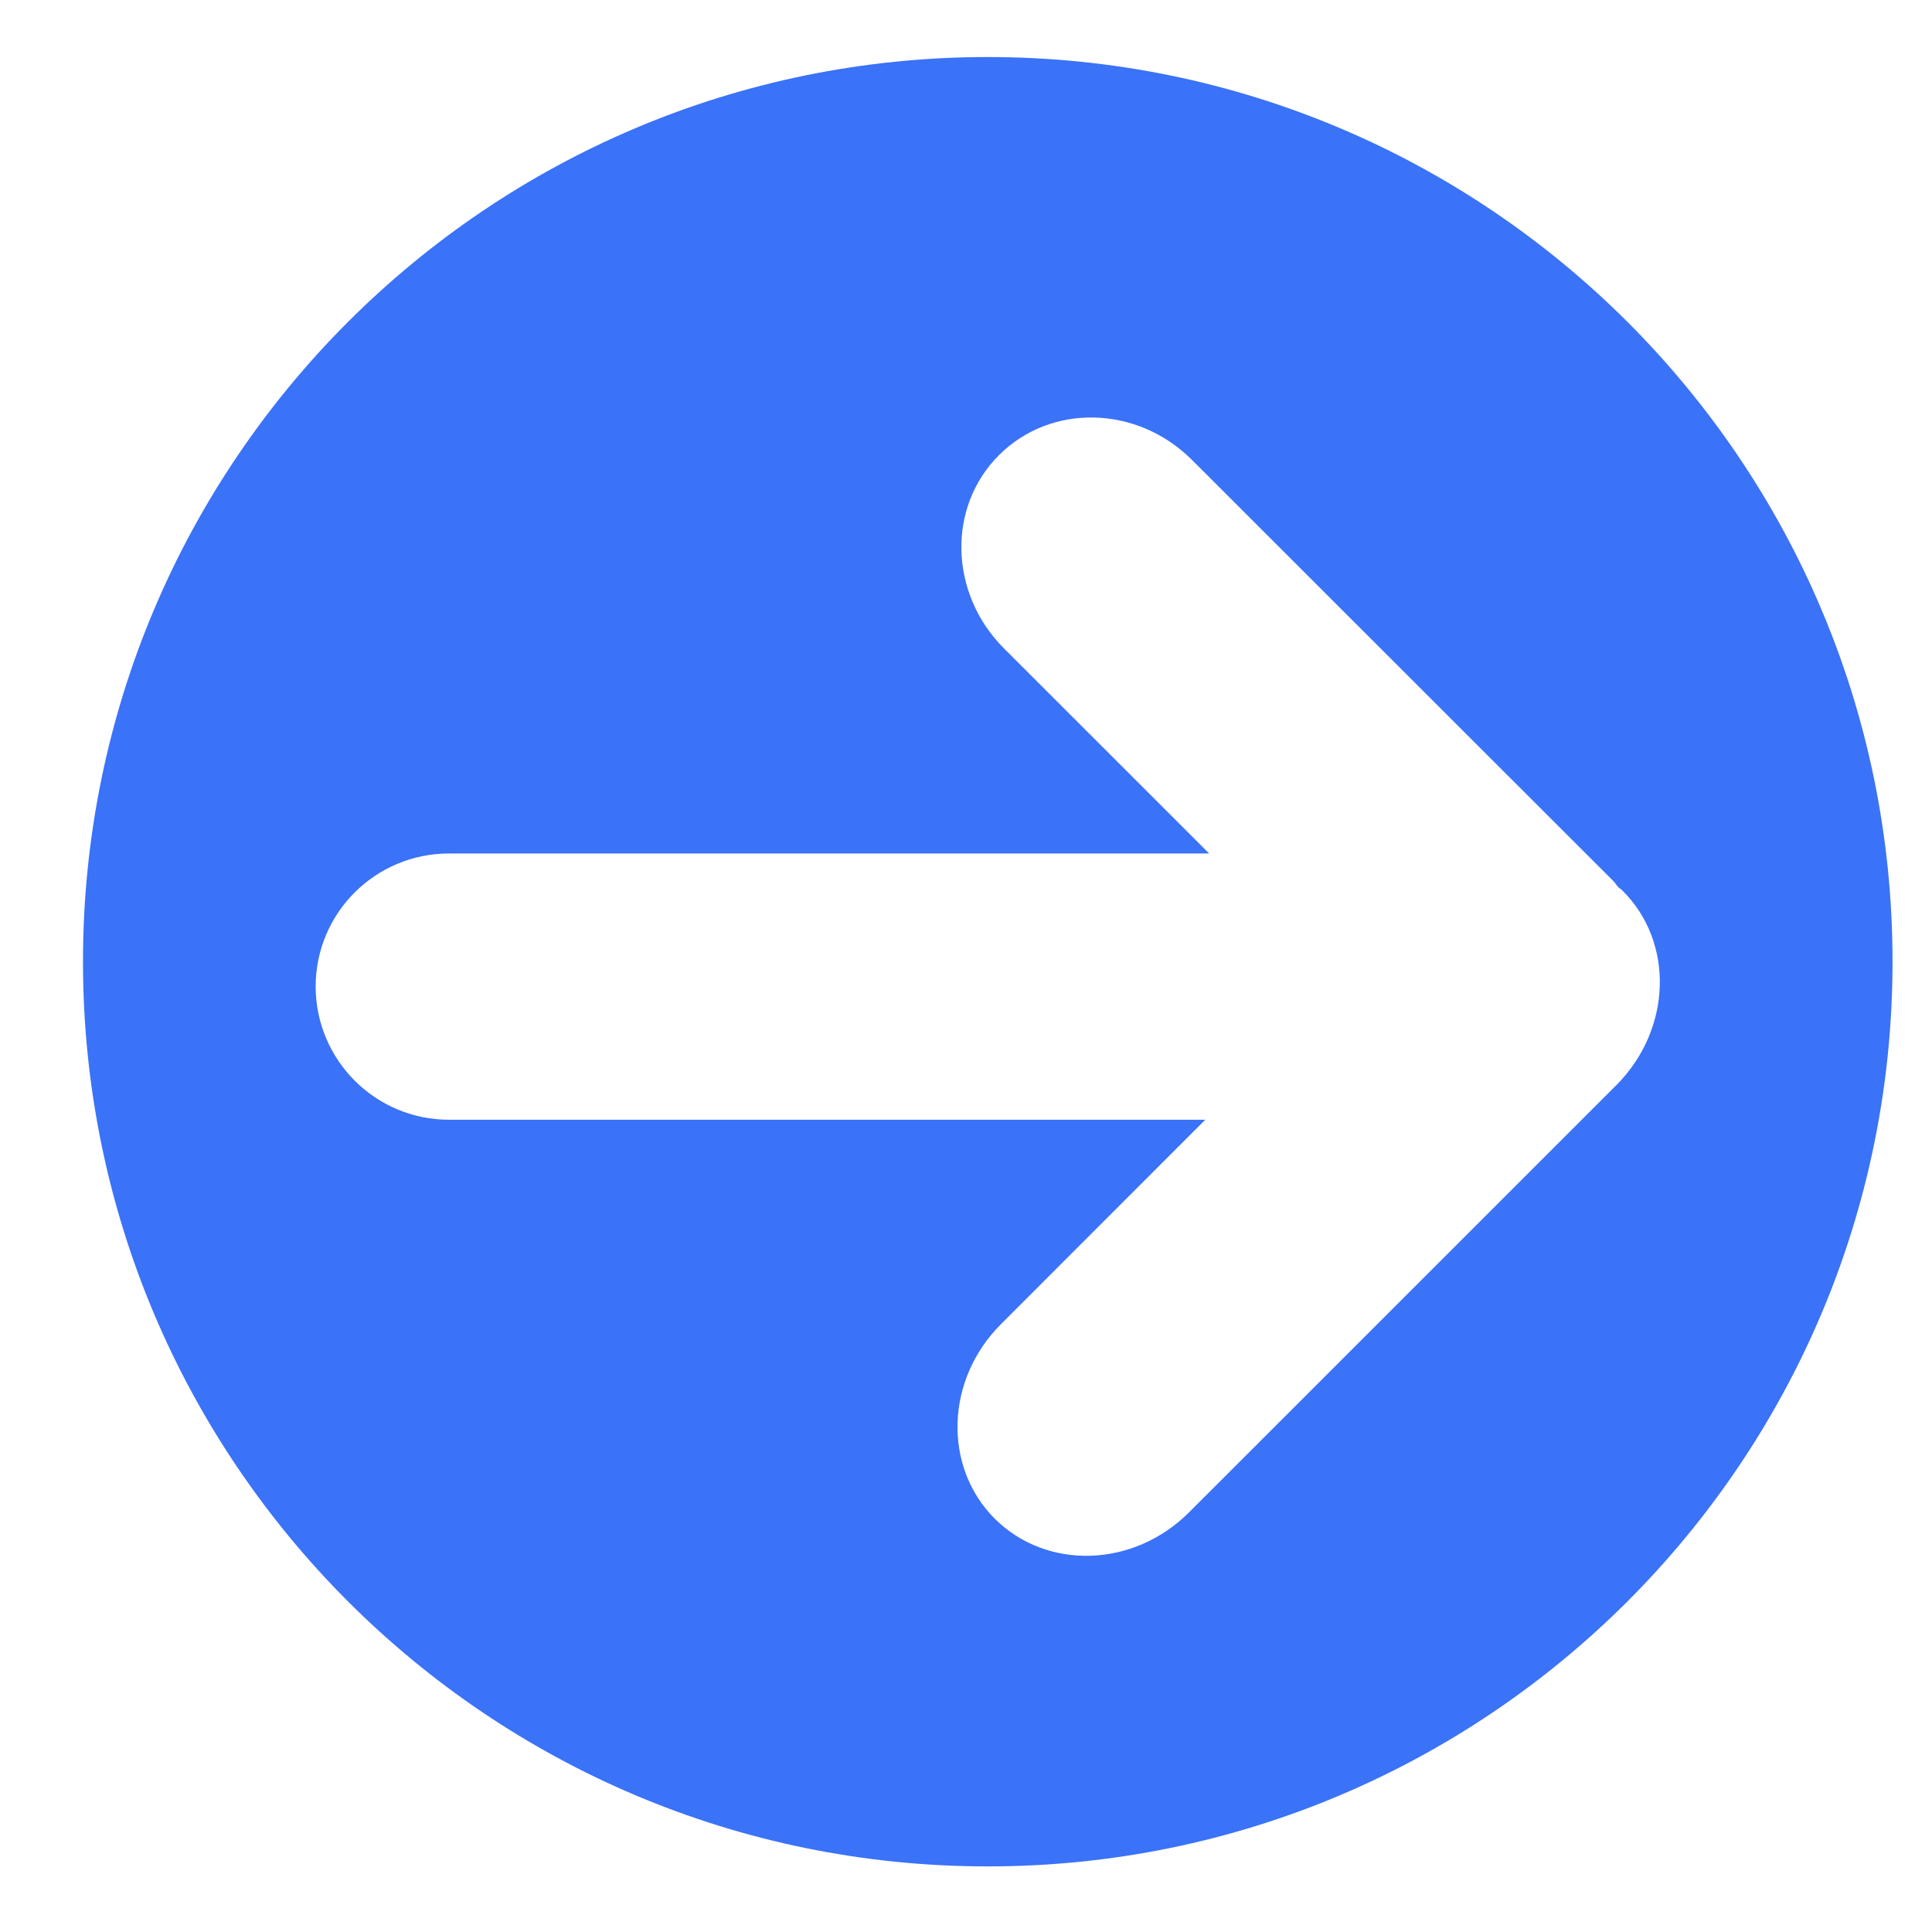 <svg width="21" height="21" viewBox="0 0 21 21" fill="none" xmlns="http://www.w3.org/2000/svg">
<path d="M10.737 0.62C5.304 0.62 0.902 5.021 0.902 10.453C0.902 15.884 5.304 20.287 10.737 20.287C16.166 20.287 20.571 15.884 20.571 10.453C20.572 5.021 16.166 0.62 10.737 0.62ZM17.568 11.796L12.926 16.437C12.323 17.042 11.377 17.071 10.811 16.506C10.248 15.941 10.277 14.995 10.88 14.393L13.101 12.171H4.881C4.079 12.171 3.433 11.522 3.431 10.724C3.431 9.924 4.079 9.277 4.881 9.277H13.143L10.911 7.046C10.318 6.452 10.292 5.51 10.86 4.946C11.424 4.382 12.363 4.405 12.957 5L17.538 9.578C17.557 9.598 17.572 9.624 17.589 9.643C17.606 9.657 17.623 9.667 17.637 9.682C18.202 10.244 18.172 11.191 17.568 11.796Z" fill="#3A72F8"/>
</svg>
